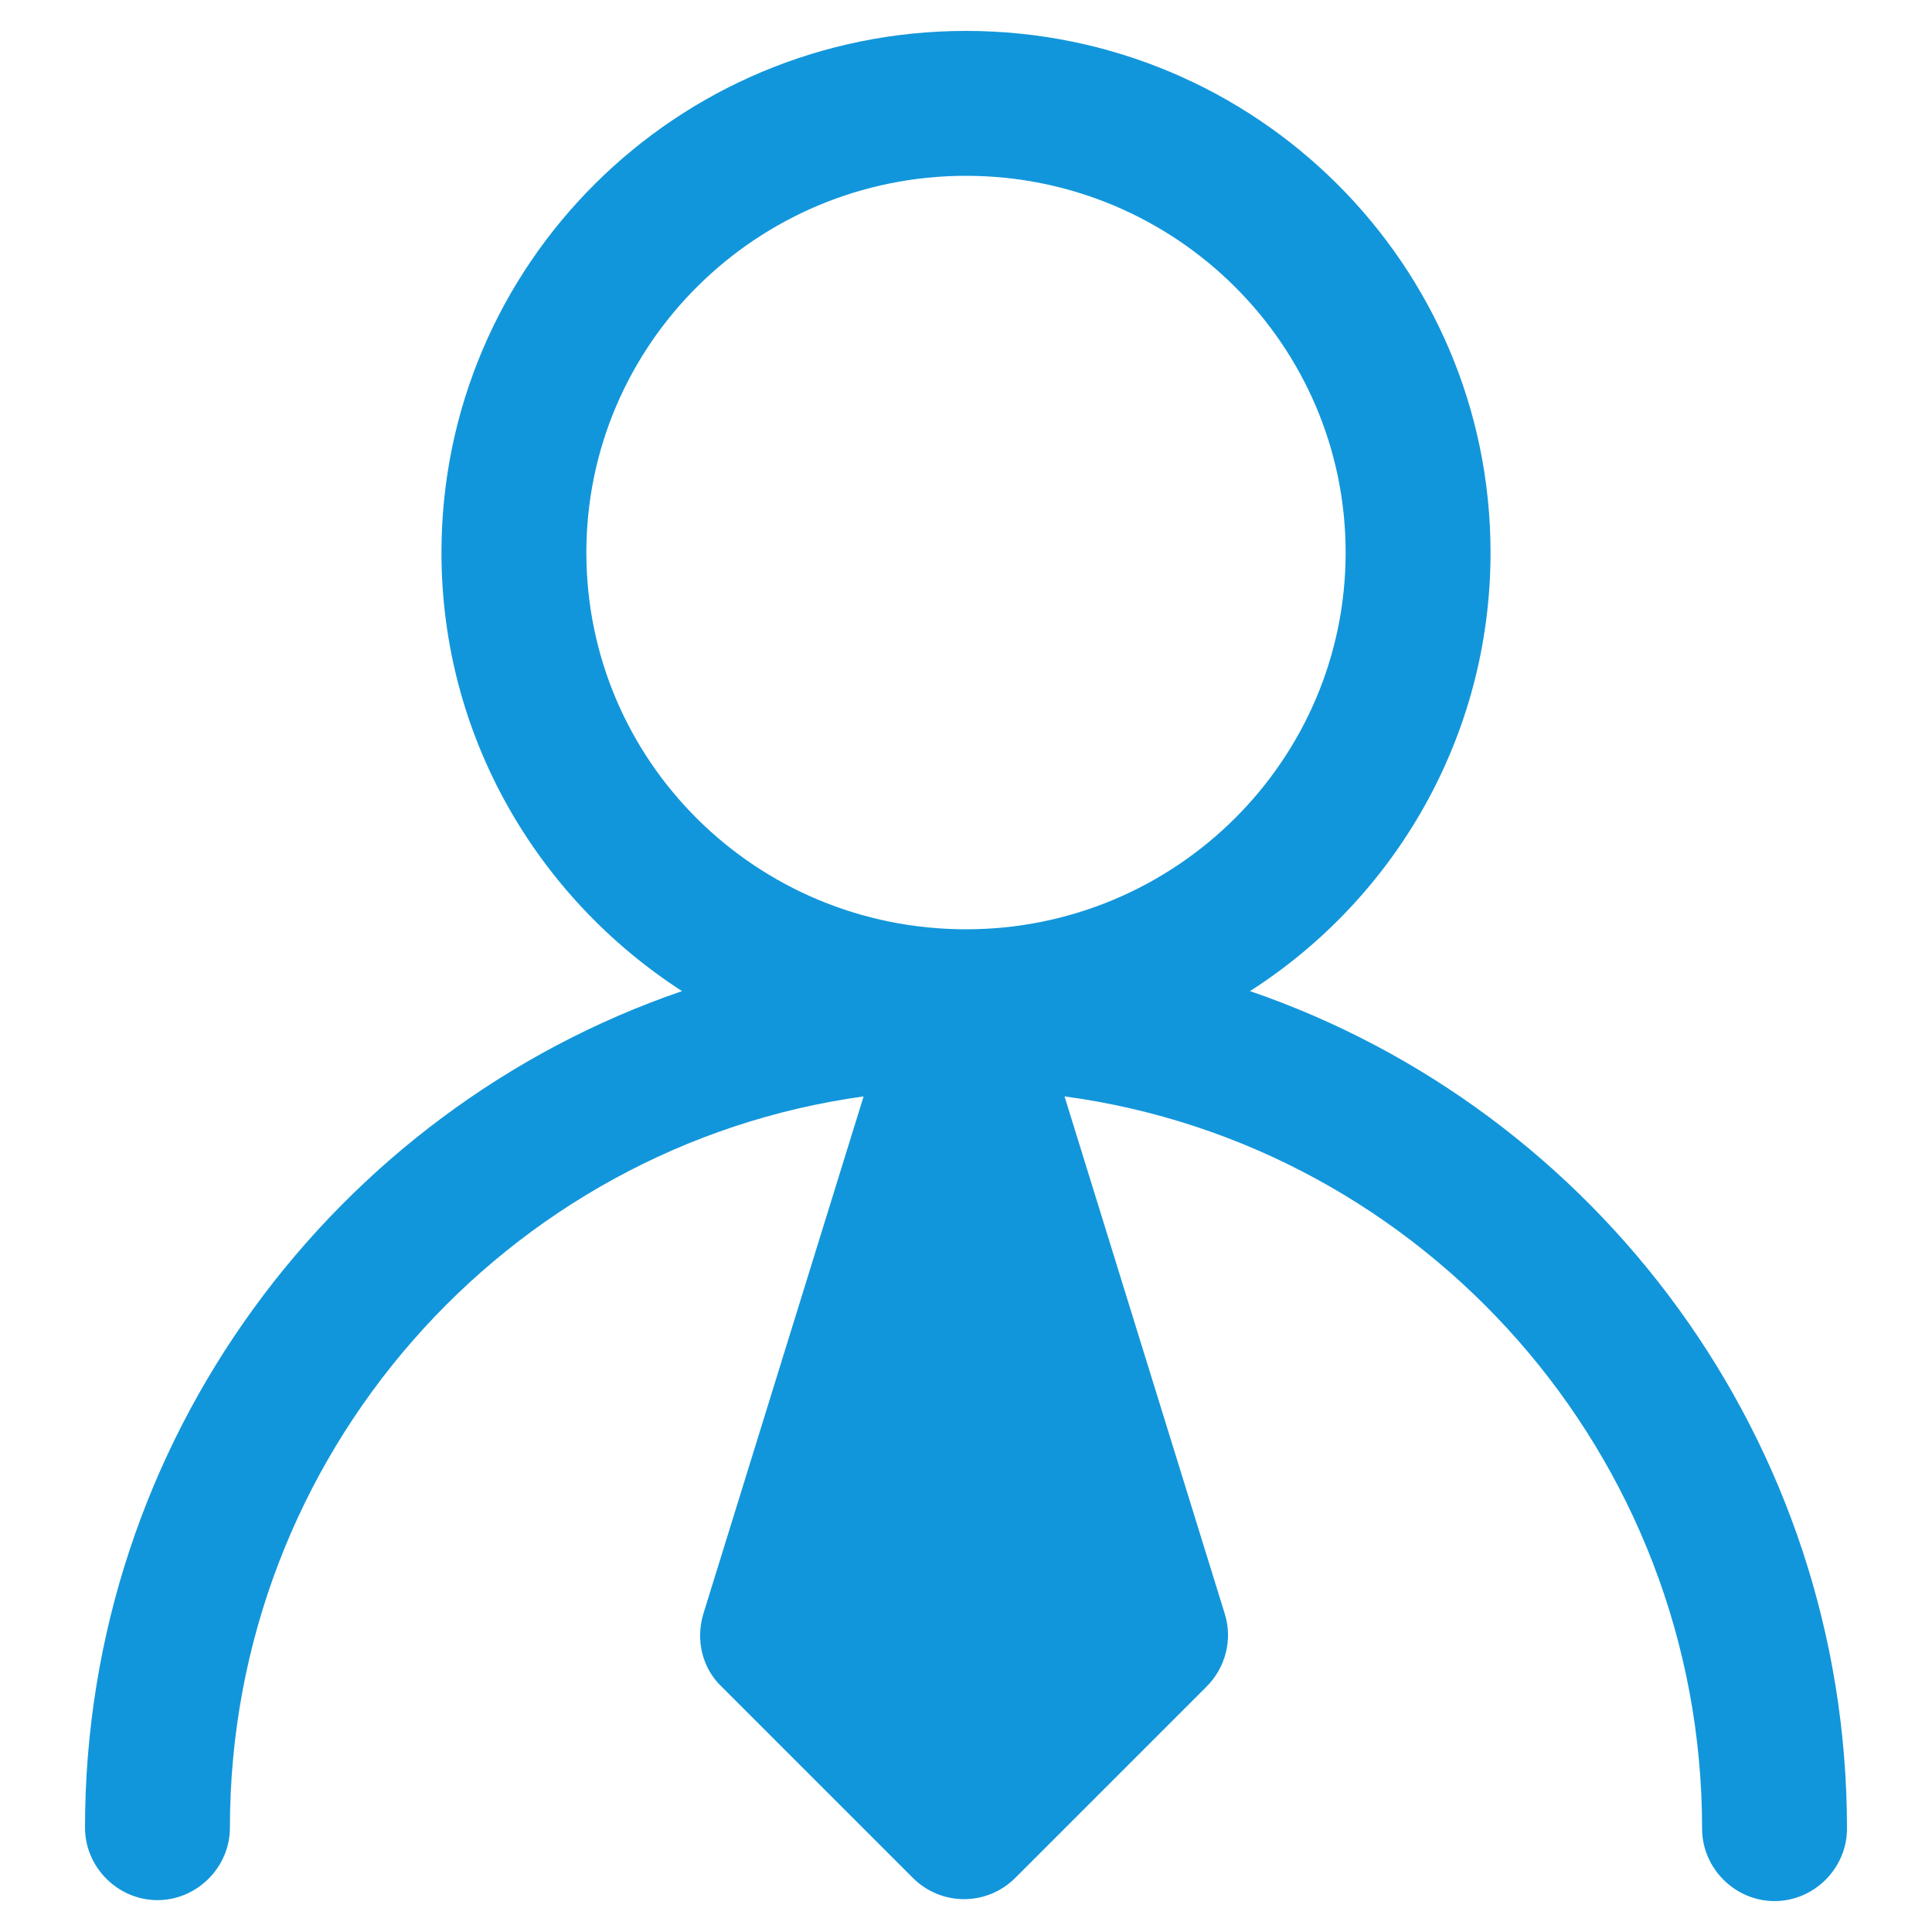 <?xml version="1.0" standalone="no"?><!DOCTYPE svg PUBLIC "-//W3C//DTD SVG 1.1//EN" "http://www.w3.org/Graphics/SVG/1.1/DTD/svg11.dtd"><svg t="1626699429172" class="icon" viewBox="0 0 1024 1024" version="1.1" xmlns="http://www.w3.org/2000/svg" p-id="7430" xmlns:xlink="http://www.w3.org/1999/xlink" width="64" height="64"><defs><style type="text/css"></style></defs><path d="M662.528 525.312c76.8-49.152 127.488-135.168 127.488-232.448 0-152.576-124.416-276.48-278.016-276.48s-278.016 123.904-278.016 276.48c0 97.28 50.688 182.784 127.488 232.448-183.808 62.976-316.416 238.08-316.416 443.392 0 20.992 17.408 38.4 38.4 38.4s38.4-17.408 38.4-38.4c0-197.632 146.432-361.472 335.872-387.584l-84.992 274.432c-4.096 13.824-0.512 28.672 9.728 38.4l101.376 101.376c7.168 7.168 16.896 11.264 27.136 11.264s19.968-4.096 27.136-11.264l101.376-101.376c10.24-10.24 13.824-25.088 9.728-38.4l-84.992-274.432c190.464 25.6 337.92 189.952 337.92 388.096 0 20.992 17.408 38.4 38.4 38.4s38.4-17.408 38.4-38.4c0-205.824-132.608-380.928-316.416-443.904zM310.784 292.864c0-110.08 90.112-199.68 201.216-199.68 111.104 0 201.216 89.6 201.216 199.68s-90.112 199.68-201.216 199.68c-111.104 0-201.216-89.088-201.216-199.68z" p-id="7431" fill="#1296db"></path></svg>